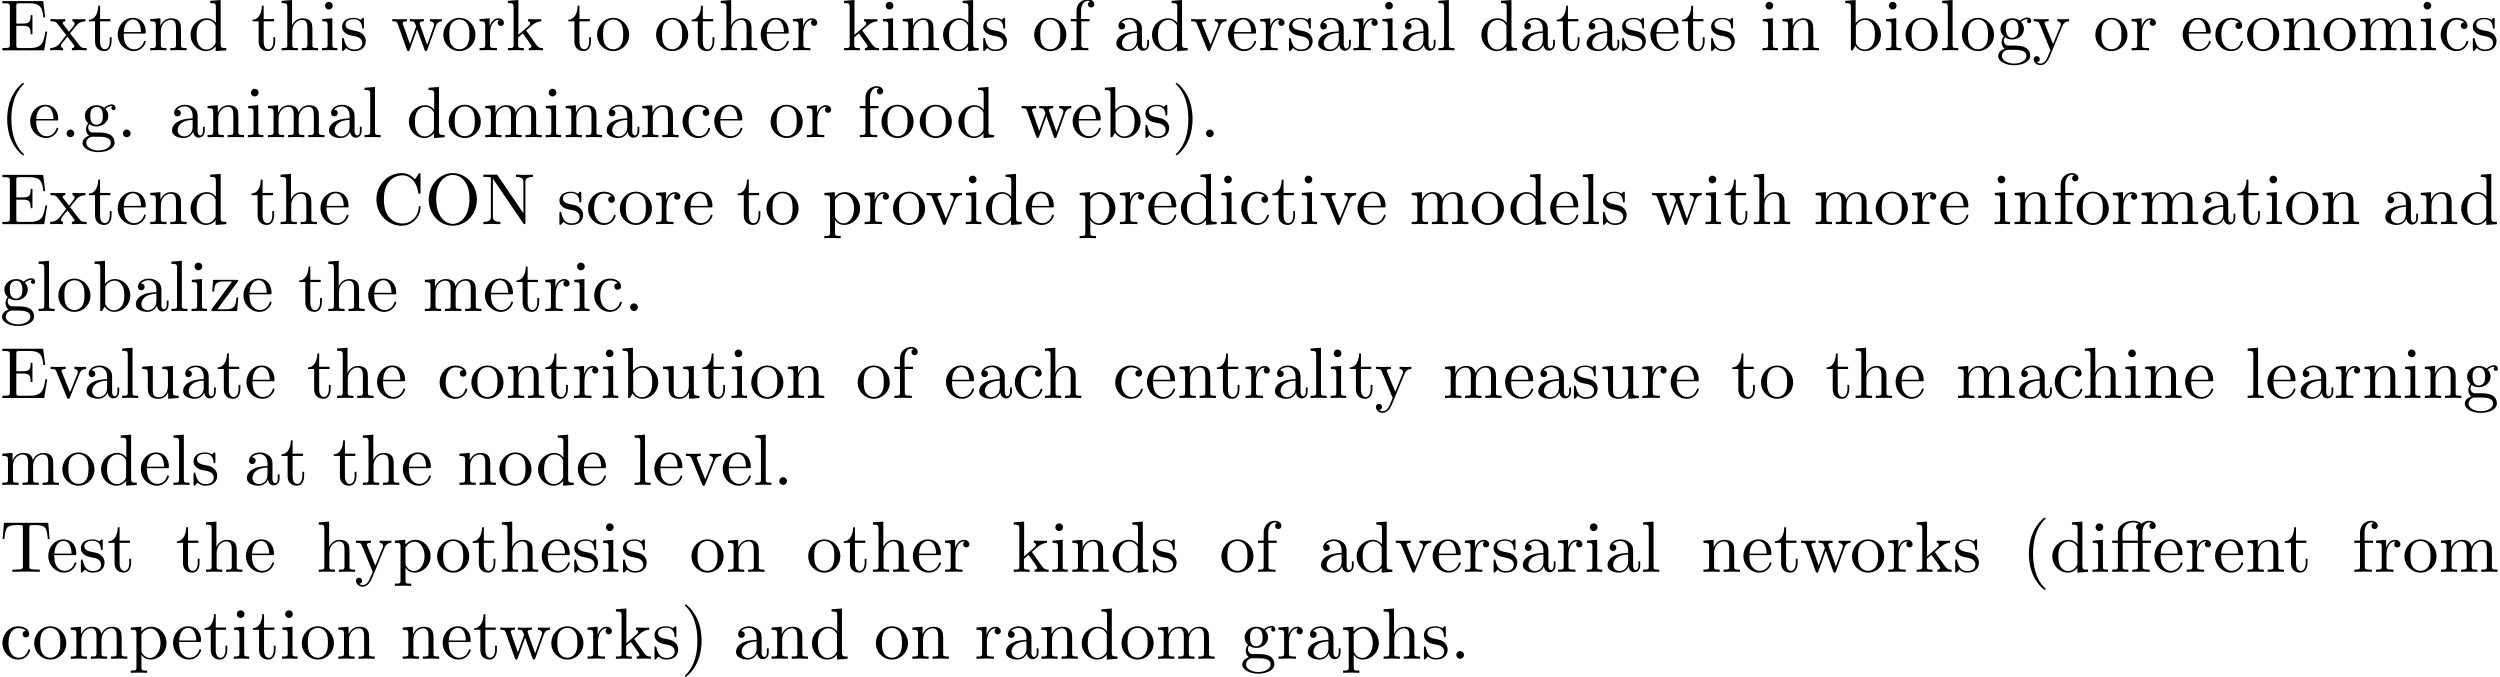<?xml version='1.0' encoding='UTF-8'?>
<!-- This file was generated by dvisvgm 3.1.1 -->
<svg version='1.1' xmlns='http://www.w3.org/2000/svg' xmlns:xlink='http://www.w3.org/1999/xlink' width='343.85pt' height='93.095pt' viewBox='0 -102.56 343.85 93.095'>
<defs>
<path id='g0-11' d='M4.463-3.985H5.609V-4.294H4.433V-5.45C4.433-6.336 4.912-6.804 5.36-6.804C5.39-6.804 5.539-6.804 5.689-6.735C5.569-6.695 5.39-6.565 5.39-6.316C5.39-6.087 5.549-5.888 5.818-5.888C6.107-5.888 6.257-6.087 6.257-6.326C6.257-6.685 5.908-7.024 5.35-7.024C4.762-7.024 4.324-6.645 4.274-6.605C3.985-6.974 3.427-7.024 3.158-7.024C2.212-7.024 1.056-6.506 1.056-5.43V-4.294H.269V-3.985H1.056V-.757C1.056-.309 .946-.309 .279-.309V0C.608-.01 1.136-.03 1.385-.03S2.122-.01 2.491 0V-.309C1.823-.309 1.714-.309 1.714-.757V-3.985H3.806V-.757C3.806-.309 3.696-.309 3.029-.309V0C3.417-.01 3.885-.03 4.164-.03C4.563-.03 5.031-.03 5.43 0V-.309H5.22C4.483-.309 4.463-.418 4.463-.777V-3.985ZM1.684-4.294V-5.42C1.684-6.386 2.501-6.804 3.148-6.804C3.636-6.804 3.915-6.615 3.925-6.615V-6.605C3.756-6.585 3.557-6.456 3.557-6.177C3.557-6.117 3.567-5.868 3.836-5.778C3.806-5.649 3.806-5.559 3.806-5.44V-4.294H1.684Z'/>
<path id='g0-40' d='M3.298 2.391C3.298 2.361 3.298 2.341 3.128 2.172C1.883 .917 1.564-.966 1.564-2.491C1.564-4.224 1.943-5.958 3.168-7.203C3.298-7.323 3.298-7.342 3.298-7.372C3.298-7.442 3.258-7.472 3.198-7.472C3.098-7.472 2.202-6.795 1.614-5.529C1.106-4.433 .986-3.328 .986-2.491C.986-1.714 1.096-.508 1.644 .618C2.242 1.843 3.098 2.491 3.198 2.491C3.258 2.491 3.298 2.461 3.298 2.391Z'/>
<path id='g0-41' d='M2.879-2.491C2.879-3.268 2.77-4.473 2.222-5.599C1.624-6.824 .767-7.472 .667-7.472C.608-7.472 .568-7.432 .568-7.372C.568-7.342 .568-7.323 .757-7.143C1.733-6.157 2.301-4.573 2.301-2.491C2.301-.787 1.933 .966 .697 2.222C.568 2.341 .568 2.361 .568 2.391C.568 2.451 .608 2.491 .667 2.491C.767 2.491 1.664 1.813 2.252 .548C2.76-.548 2.879-1.654 2.879-2.491Z'/>
<path id='g0-46' d='M1.913-.528C1.913-.817 1.674-1.056 1.385-1.056S.857-.817 .857-.528S1.096 0 1.385 0S1.913-.239 1.913-.528Z'/>
<path id='g0-67' d='M.558-3.407C.558-1.345 2.172 .219 4.025 .219C5.649 .219 6.625-1.166 6.625-2.321C6.625-2.421 6.625-2.491 6.496-2.491C6.386-2.491 6.386-2.431 6.376-2.331C6.296-.907 5.23-.09 4.144-.09C3.537-.09 1.584-.428 1.584-3.397C1.584-6.376 3.527-6.715 4.134-6.715C5.22-6.715 6.107-5.808 6.306-4.354C6.326-4.214 6.326-4.184 6.466-4.184C6.625-4.184 6.625-4.214 6.625-4.423V-6.785C6.625-6.954 6.625-7.024 6.516-7.024C6.476-7.024 6.436-7.024 6.356-6.904L5.858-6.167C5.489-6.526 4.981-7.024 4.025-7.024C2.162-7.024 .558-5.44 .558-3.407Z'/>
<path id='g0-69' d='M1.355-.777C1.355-.418 1.335-.309 .568-.309H.329V0H6.077L6.496-2.57H6.247C5.998-1.036 5.768-.309 4.055-.309H2.73C2.262-.309 2.242-.379 2.242-.707V-3.367H3.138C4.105-3.367 4.214-3.049 4.214-2.202H4.463V-4.842H4.214C4.214-3.985 4.105-3.676 3.138-3.676H2.242V-6.067C2.242-6.396 2.262-6.466 2.73-6.466H4.015C5.539-6.466 5.808-5.918 5.968-4.533H6.217L5.938-6.775H.329V-6.466H.568C1.335-6.466 1.355-6.356 1.355-5.998V-.777Z'/>
<path id='g0-78' d='M2.311-6.675C2.222-6.795 2.212-6.804 2.022-6.804H.329V-6.496H.618C.767-6.496 .966-6.486 1.116-6.476C1.345-6.446 1.355-6.436 1.355-6.247V-1.046C1.355-.777 1.355-.309 .329-.309V0C.677-.01 1.166-.03 1.494-.03S2.311-.01 2.66 0V-.309C1.634-.309 1.634-.777 1.634-1.046V-6.227C1.684-6.177 1.694-6.167 1.733-6.107L5.798-.13C5.888-.01 5.898 0 5.968 0C6.107 0 6.107-.07 6.107-.259V-5.758C6.107-6.027 6.107-6.496 7.133-6.496V-6.804C6.785-6.795 6.296-6.775 5.968-6.775S5.151-6.795 4.802-6.804V-6.496C5.828-6.496 5.828-6.027 5.828-5.758V-1.504L2.311-6.675Z'/>
<path id='g0-79' d='M7.183-3.377C7.183-5.41 5.679-7.024 3.866-7.024C2.082-7.024 .558-5.43 .558-3.377C.558-1.335 2.092 .219 3.866 .219C5.679 .219 7.183-1.365 7.183-3.377ZM3.875-.04C2.919-.04 1.584-.917 1.584-3.517C1.584-6.097 3.039-6.775 3.866-6.775C4.732-6.775 6.157-6.067 6.157-3.517C6.157-.877 4.792-.04 3.875-.04Z'/>
<path id='g0-84' d='M6.635-6.745H.548L.359-4.503H.608C.747-6.107 .897-6.436 2.401-6.436C2.58-6.436 2.839-6.436 2.939-6.416C3.148-6.376 3.148-6.267 3.148-6.037V-.787C3.148-.448 3.148-.309 2.102-.309H1.704V0C2.112-.03 3.128-.03 3.587-.03S5.071-.03 5.479 0V-.309H5.081C4.035-.309 4.035-.448 4.035-.787V-6.037C4.035-6.237 4.035-6.376 4.214-6.416C4.324-6.436 4.593-6.436 4.782-6.436C6.286-6.436 6.436-6.107 6.575-4.503H6.824L6.635-6.745Z'/>
<path id='g0-97' d='M3.318-.757C3.357-.359 3.626 .06 4.095 .06C4.304 .06 4.912-.08 4.912-.887V-1.445H4.663V-.887C4.663-.309 4.413-.249 4.304-.249C3.975-.249 3.935-.697 3.935-.747V-2.74C3.935-3.158 3.935-3.547 3.577-3.915C3.188-4.304 2.69-4.463 2.212-4.463C1.395-4.463 .707-3.995 .707-3.337C.707-3.039 .907-2.869 1.166-2.869C1.445-2.869 1.624-3.068 1.624-3.328C1.624-3.447 1.574-3.776 1.116-3.786C1.385-4.134 1.873-4.244 2.192-4.244C2.68-4.244 3.248-3.856 3.248-2.969V-2.6C2.74-2.57 2.042-2.54 1.415-2.242C.667-1.903 .418-1.385 .418-.946C.418-.139 1.385 .11 2.012 .11C2.67 .11 3.128-.289 3.318-.757ZM3.248-2.391V-1.395C3.248-.448 2.531-.11 2.082-.11C1.594-.11 1.186-.458 1.186-.956C1.186-1.504 1.604-2.331 3.248-2.391Z'/>
<path id='g0-98' d='M1.714-3.756V-6.914L.279-6.804V-6.496C.976-6.496 1.056-6.426 1.056-5.938V0H1.305C1.315-.01 1.395-.149 1.664-.618C1.813-.389 2.232 .11 2.969 .11C4.154 .11 5.191-.867 5.191-2.152C5.191-3.417 4.214-4.403 3.078-4.403C2.301-4.403 1.873-3.935 1.714-3.756ZM1.743-1.136V-3.188C1.743-3.377 1.743-3.387 1.853-3.547C2.242-4.105 2.79-4.184 3.029-4.184C3.477-4.184 3.836-3.925 4.075-3.547C4.334-3.138 4.364-2.57 4.364-2.162C4.364-1.793 4.344-1.196 4.055-.747C3.846-.438 3.467-.11 2.929-.11C2.481-.11 2.122-.349 1.883-.717C1.743-.927 1.743-.956 1.743-1.136Z'/>
<path id='g0-99' d='M1.166-2.172C1.166-3.796 1.983-4.214 2.511-4.214C2.6-4.214 3.228-4.204 3.577-3.846C3.168-3.816 3.108-3.517 3.108-3.387C3.108-3.128 3.288-2.929 3.567-2.929C3.826-2.929 4.025-3.098 4.025-3.397C4.025-4.075 3.268-4.463 2.501-4.463C1.255-4.463 .339-3.387 .339-2.152C.339-.877 1.325 .11 2.481 .11C3.816 .11 4.134-1.086 4.134-1.186S4.035-1.285 4.005-1.285C3.915-1.285 3.895-1.245 3.875-1.186C3.587-.259 2.939-.139 2.57-.139C2.042-.139 1.166-.568 1.166-2.172Z'/>
<path id='g0-100' d='M3.786-.548V.11L5.25 0V-.309C4.553-.309 4.473-.379 4.473-.867V-6.914L3.039-6.804V-6.496C3.736-6.496 3.816-6.426 3.816-5.938V-3.786C3.527-4.144 3.098-4.403 2.56-4.403C1.385-4.403 .339-3.427 .339-2.142C.339-.877 1.315 .11 2.451 .11C3.088 .11 3.537-.229 3.786-.548ZM3.786-3.218V-1.176C3.786-.996 3.786-.976 3.676-.807C3.377-.329 2.929-.11 2.501-.11C2.052-.11 1.694-.369 1.455-.747C1.196-1.156 1.166-1.724 1.166-2.132C1.166-2.501 1.186-3.098 1.474-3.547C1.684-3.856 2.062-4.184 2.6-4.184C2.949-4.184 3.367-4.035 3.676-3.587C3.786-3.417 3.786-3.397 3.786-3.218Z'/>
<path id='g0-101' d='M1.116-2.511C1.176-3.995 2.012-4.244 2.351-4.244C3.377-4.244 3.477-2.899 3.477-2.511H1.116ZM1.106-2.301H3.885C4.105-2.301 4.134-2.301 4.134-2.511C4.134-3.497 3.597-4.463 2.351-4.463C1.196-4.463 .279-3.437 .279-2.192C.279-.857 1.325 .11 2.471 .11C3.686 .11 4.134-.996 4.134-1.186C4.134-1.285 4.055-1.305 4.005-1.305C3.915-1.305 3.895-1.245 3.875-1.166C3.527-.139 2.63-.139 2.531-.139C2.032-.139 1.634-.438 1.405-.807C1.106-1.285 1.106-1.943 1.106-2.301Z'/>
<path id='g0-102' d='M1.743-4.294V-5.45C1.743-6.326 2.222-6.804 2.66-6.804C2.69-6.804 2.839-6.804 2.989-6.735C2.869-6.695 2.69-6.565 2.69-6.316C2.69-6.087 2.849-5.888 3.118-5.888C3.407-5.888 3.557-6.087 3.557-6.326C3.557-6.695 3.188-7.024 2.66-7.024C1.963-7.024 1.116-6.496 1.116-5.44V-4.294H.329V-3.985H1.116V-.757C1.116-.309 1.006-.309 .339-.309V0C.727-.01 1.196-.03 1.474-.03C1.873-.03 2.341-.03 2.74 0V-.309H2.531C1.793-.309 1.773-.418 1.773-.777V-3.985H2.909V-4.294H1.743Z'/>
<path id='g0-103' d='M2.212-1.714C1.345-1.714 1.345-2.71 1.345-2.939C1.345-3.208 1.355-3.527 1.504-3.776C1.584-3.895 1.813-4.174 2.212-4.174C3.078-4.174 3.078-3.178 3.078-2.949C3.078-2.68 3.068-2.361 2.919-2.112C2.839-1.993 2.61-1.714 2.212-1.714ZM1.056-1.325C1.056-1.365 1.056-1.594 1.225-1.793C1.614-1.514 2.022-1.484 2.212-1.484C3.138-1.484 3.826-2.172 3.826-2.939C3.826-3.308 3.666-3.676 3.417-3.905C3.776-4.244 4.134-4.294 4.314-4.294C4.334-4.294 4.384-4.294 4.413-4.284C4.304-4.244 4.254-4.134 4.254-4.015C4.254-3.846 4.384-3.726 4.543-3.726C4.643-3.726 4.832-3.796 4.832-4.025C4.832-4.194 4.712-4.513 4.324-4.513C4.125-4.513 3.686-4.453 3.268-4.045C2.849-4.374 2.431-4.403 2.212-4.403C1.285-4.403 .598-3.716 .598-2.949C.598-2.511 .817-2.132 1.066-1.923C.936-1.773 .757-1.445 .757-1.096C.757-.787 .887-.408 1.196-.209C.598-.04 .279 .389 .279 .787C.279 1.504 1.265 2.052 2.481 2.052C3.656 2.052 4.692 1.544 4.692 .767C4.692 .418 4.553-.09 4.045-.369C3.517-.648 2.939-.648 2.331-.648C2.082-.648 1.654-.648 1.584-.658C1.265-.697 1.056-1.006 1.056-1.325ZM2.491 1.823C1.484 1.823 .797 1.315 .797 .787C.797 .329 1.176-.04 1.614-.07H2.202C3.059-.07 4.174-.07 4.174 .787C4.174 1.325 3.467 1.823 2.491 1.823Z'/>
<path id='g0-104' d='M1.096-.757C1.096-.309 .986-.309 .319-.309V0C.667-.01 1.176-.03 1.445-.03C1.704-.03 2.222-.01 2.56 0V-.309C1.893-.309 1.783-.309 1.783-.757V-2.59C1.783-3.626 2.491-4.184 3.128-4.184C3.756-4.184 3.866-3.646 3.866-3.078V-.757C3.866-.309 3.756-.309 3.088-.309V0C3.437-.01 3.945-.03 4.214-.03C4.473-.03 4.991-.01 5.33 0V-.309C4.812-.309 4.563-.309 4.553-.608V-2.511C4.553-3.367 4.553-3.676 4.244-4.035C4.105-4.204 3.776-4.403 3.198-4.403C2.361-4.403 1.923-3.806 1.753-3.427V-6.914L.319-6.804V-6.496C1.016-6.496 1.096-6.426 1.096-5.938V-.757Z'/>
<path id='g0-105' d='M1.763-4.403L.369-4.294V-3.985C1.016-3.985 1.106-3.925 1.106-3.437V-.757C1.106-.309 .996-.309 .329-.309V0C.648-.01 1.186-.03 1.425-.03C1.773-.03 2.122-.01 2.461 0V-.309C1.803-.309 1.763-.359 1.763-.747V-4.403ZM1.803-6.137C1.803-6.456 1.554-6.665 1.275-6.665C.966-6.665 .747-6.396 .747-6.137C.747-5.868 .966-5.609 1.275-5.609C1.554-5.609 1.803-5.818 1.803-6.137Z'/>
<path id='g0-107' d='M1.056-.757C1.056-.309 .946-.309 .279-.309V0C.608-.01 1.076-.03 1.365-.03C1.664-.03 2.062-.02 2.461 0V-.309C1.793-.309 1.684-.309 1.684-.757V-1.783L2.321-2.331C3.088-1.275 3.507-.717 3.507-.538C3.507-.349 3.337-.309 3.148-.309V0C3.427-.01 4.015-.03 4.224-.03C4.513-.03 4.802-.02 5.091 0V-.309C4.722-.309 4.503-.309 4.125-.837L2.859-2.62C2.849-2.64 2.8-2.7 2.8-2.73C2.8-2.77 3.507-3.367 3.606-3.447C4.234-3.955 4.653-3.975 4.862-3.985V-4.294C4.573-4.264 4.443-4.264 4.164-4.264C3.806-4.264 3.188-4.284 3.049-4.294V-3.985C3.238-3.975 3.337-3.866 3.337-3.736C3.337-3.537 3.198-3.417 3.118-3.347L1.714-2.132V-6.914L.279-6.804V-6.496C.976-6.496 1.056-6.426 1.056-5.938V-.757Z'/>
<path id='g0-108' d='M1.763-6.914L.329-6.804V-6.496C1.026-6.496 1.106-6.426 1.106-5.938V-.757C1.106-.309 .996-.309 .329-.309V0C.658-.01 1.186-.03 1.435-.03S2.172-.01 2.54 0V-.309C1.873-.309 1.763-.309 1.763-.757V-6.914Z'/>
<path id='g0-109' d='M1.096-3.427V-.757C1.096-.309 .986-.309 .319-.309V0C.667-.01 1.176-.03 1.445-.03C1.704-.03 2.222-.01 2.56 0V-.309C1.893-.309 1.783-.309 1.783-.757V-2.59C1.783-3.626 2.491-4.184 3.128-4.184C3.756-4.184 3.866-3.646 3.866-3.078V-.757C3.866-.309 3.756-.309 3.088-.309V0C3.437-.01 3.945-.03 4.214-.03C4.473-.03 4.991-.01 5.33 0V-.309C4.663-.309 4.553-.309 4.553-.757V-2.59C4.553-3.626 5.26-4.184 5.898-4.184C6.526-4.184 6.635-3.646 6.635-3.078V-.757C6.635-.309 6.526-.309 5.858-.309V0C6.207-.01 6.715-.03 6.984-.03C7.243-.03 7.761-.01 8.1 0V-.309C7.582-.309 7.333-.309 7.323-.608V-2.511C7.323-3.367 7.323-3.676 7.014-4.035C6.874-4.204 6.545-4.403 5.968-4.403C5.131-4.403 4.692-3.806 4.523-3.427C4.384-4.294 3.646-4.403 3.198-4.403C2.471-4.403 2.002-3.975 1.724-3.357V-4.403L.319-4.294V-3.985C1.016-3.985 1.096-3.915 1.096-3.427Z'/>
<path id='g0-110' d='M1.096-3.427V-.757C1.096-.309 .986-.309 .319-.309V0C.667-.01 1.176-.03 1.445-.03C1.704-.03 2.222-.01 2.56 0V-.309C1.893-.309 1.783-.309 1.783-.757V-2.59C1.783-3.626 2.491-4.184 3.128-4.184C3.756-4.184 3.866-3.646 3.866-3.078V-.757C3.866-.309 3.756-.309 3.088-.309V0C3.437-.01 3.945-.03 4.214-.03C4.473-.03 4.991-.01 5.33 0V-.309C4.812-.309 4.563-.309 4.553-.608V-2.511C4.553-3.367 4.553-3.676 4.244-4.035C4.105-4.204 3.776-4.403 3.198-4.403C2.471-4.403 2.002-3.975 1.724-3.357V-4.403L.319-4.294V-3.985C1.016-3.985 1.096-3.915 1.096-3.427Z'/>
<path id='g0-111' d='M4.692-2.132C4.692-3.407 3.696-4.463 2.491-4.463C1.245-4.463 .279-3.377 .279-2.132C.279-.847 1.315 .11 2.481 .11C3.686 .11 4.692-.867 4.692-2.132ZM2.491-.139C2.062-.139 1.624-.349 1.355-.807C1.106-1.245 1.106-1.853 1.106-2.212C1.106-2.6 1.106-3.138 1.345-3.577C1.614-4.035 2.082-4.244 2.481-4.244C2.919-4.244 3.347-4.025 3.606-3.597S3.866-2.59 3.866-2.212C3.866-1.853 3.866-1.315 3.646-.877C3.427-.428 2.989-.139 2.491-.139Z'/>
<path id='g0-112' d='M1.714-3.746V-4.403L.279-4.294V-3.985C.986-3.985 1.056-3.925 1.056-3.487V1.176C1.056 1.624 .946 1.624 .279 1.624V1.933C.618 1.923 1.136 1.903 1.395 1.903C1.664 1.903 2.172 1.923 2.521 1.933V1.624C1.853 1.624 1.743 1.624 1.743 1.176V-.498V-.588C1.793-.428 2.212 .11 2.969 .11C4.154 .11 5.191-.867 5.191-2.152C5.191-3.417 4.224-4.403 3.108-4.403C2.331-4.403 1.913-3.965 1.714-3.746ZM1.743-1.136V-3.357C2.032-3.866 2.521-4.154 3.029-4.154C3.756-4.154 4.364-3.278 4.364-2.152C4.364-.946 3.666-.11 2.929-.11C2.531-.11 2.152-.309 1.883-.717C1.743-.927 1.743-.936 1.743-1.136Z'/>
<path id='g0-114' d='M1.664-3.308V-4.403L.279-4.294V-3.985C.976-3.985 1.056-3.915 1.056-3.427V-.757C1.056-.309 .946-.309 .279-.309V0C.667-.01 1.136-.03 1.415-.03C1.813-.03 2.281-.03 2.68 0V-.309H2.471C1.733-.309 1.714-.418 1.714-.777V-2.311C1.714-3.298 2.132-4.184 2.889-4.184C2.959-4.184 2.979-4.184 2.999-4.174C2.969-4.164 2.77-4.045 2.77-3.786C2.77-3.507 2.979-3.357 3.198-3.357C3.377-3.357 3.626-3.477 3.626-3.796S3.318-4.403 2.889-4.403C2.162-4.403 1.803-3.736 1.664-3.308Z'/>
<path id='g0-115' d='M2.072-1.933C2.291-1.893 3.108-1.733 3.108-1.016C3.108-.508 2.76-.11 1.983-.11C1.146-.11 .787-.677 .598-1.524C.568-1.654 .558-1.694 .458-1.694C.329-1.694 .329-1.624 .329-1.445V-.13C.329 .04 .329 .11 .438 .11C.488 .11 .498 .1 .687-.09C.707-.11 .707-.13 .887-.319C1.325 .1 1.773 .11 1.983 .11C3.128 .11 3.587-.558 3.587-1.275C3.587-1.803 3.288-2.102 3.168-2.222C2.839-2.54 2.451-2.62 2.032-2.7C1.474-2.809 .807-2.939 .807-3.517C.807-3.866 1.066-4.274 1.923-4.274C3.019-4.274 3.068-3.377 3.088-3.068C3.098-2.979 3.188-2.979 3.208-2.979C3.337-2.979 3.337-3.029 3.337-3.218V-4.224C3.337-4.394 3.337-4.463 3.228-4.463C3.178-4.463 3.158-4.463 3.029-4.344C2.999-4.304 2.899-4.214 2.859-4.184C2.481-4.463 2.072-4.463 1.923-4.463C.707-4.463 .329-3.796 .329-3.238C.329-2.889 .488-2.61 .757-2.391C1.076-2.132 1.355-2.072 2.072-1.933Z'/>
<path id='g0-116' d='M1.724-3.985H3.148V-4.294H1.724V-6.127H1.474C1.465-5.31 1.166-4.244 .189-4.204V-3.985H1.036V-1.235C1.036-.01 1.963 .11 2.321 .11C3.029 .11 3.308-.598 3.308-1.235V-1.803H3.059V-1.255C3.059-.518 2.76-.139 2.391-.139C1.724-.139 1.724-1.046 1.724-1.215V-3.985Z'/>
<path id='g0-117' d='M3.895-.787V.11L5.33 0V-.309C4.633-.309 4.553-.379 4.553-.867V-4.403L3.088-4.294V-3.985C3.786-3.985 3.866-3.915 3.866-3.427V-1.654C3.866-.787 3.387-.11 2.66-.11C1.823-.11 1.783-.578 1.783-1.096V-4.403L.319-4.294V-3.985C1.096-3.985 1.096-3.955 1.096-3.068V-1.574C1.096-.797 1.096 .11 2.61 .11C3.168 .11 3.606-.169 3.895-.787Z'/>
<path id='g0-118' d='M4.144-3.318C4.234-3.547 4.403-3.975 5.061-3.985V-4.294C4.832-4.274 4.543-4.264 4.314-4.264C4.075-4.264 3.616-4.284 3.447-4.294V-3.985C3.816-3.975 3.925-3.746 3.925-3.557C3.925-3.467 3.905-3.427 3.866-3.318L2.849-.777L1.733-3.557C1.674-3.686 1.674-3.706 1.674-3.726C1.674-3.985 2.062-3.985 2.242-3.985V-4.294C1.943-4.284 1.385-4.264 1.156-4.264C.887-4.264 .488-4.274 .189-4.294V-3.985C.817-3.985 .857-3.925 .986-3.616L2.421-.08C2.481 .06 2.501 .11 2.63 .11S2.8 .02 2.839-.08L4.144-3.318Z'/>
<path id='g0-119' d='M6.167-3.347C6.346-3.846 6.655-3.975 7.004-3.985V-4.294C6.785-4.274 6.496-4.264 6.276-4.264C5.988-4.264 5.539-4.284 5.35-4.294V-3.985C5.709-3.975 5.928-3.796 5.928-3.507C5.928-3.447 5.928-3.427 5.878-3.298L4.971-.747L3.985-3.527C3.945-3.646 3.935-3.666 3.935-3.716C3.935-3.985 4.324-3.985 4.523-3.985V-4.294C4.234-4.284 3.726-4.264 3.487-4.264C3.188-4.264 2.899-4.274 2.6-4.294V-3.985C2.969-3.985 3.128-3.965 3.228-3.836C3.278-3.776 3.387-3.477 3.457-3.288L2.6-.877L1.654-3.537C1.604-3.656 1.604-3.676 1.604-3.716C1.604-3.985 1.993-3.985 2.192-3.985V-4.294C1.893-4.284 1.335-4.264 1.106-4.264C1.066-4.264 .538-4.274 .179-4.294V-3.985C.677-3.985 .797-3.955 .917-3.636L2.172-.11C2.222 .03 2.252 .11 2.381 .11S2.531 .05 2.58-.09L3.587-2.909L4.603-.08C4.643 .03 4.672 .11 4.802 .11S4.961 .02 5.001-.08L6.167-3.347Z'/>
<path id='g0-120' d='M2.859-2.341C3.158-2.72 3.537-3.208 3.776-3.467C4.085-3.826 4.493-3.975 4.961-3.985V-4.294C4.702-4.274 4.403-4.264 4.144-4.264C3.846-4.264 3.318-4.284 3.188-4.294V-3.985C3.397-3.965 3.477-3.836 3.477-3.676S3.377-3.387 3.328-3.328L2.71-2.55L1.933-3.557C1.843-3.656 1.843-3.676 1.843-3.736C1.843-3.885 1.993-3.975 2.192-3.985V-4.294C1.933-4.284 1.275-4.264 1.116-4.264C.907-4.264 .438-4.274 .169-4.294V-3.985C.867-3.985 .877-3.975 1.345-3.377L2.331-2.092L1.395-.907C.917-.329 .329-.309 .12-.309V0C.379-.02 .687-.03 .946-.03C1.235-.03 1.654-.01 1.893 0V-.309C1.674-.339 1.604-.468 1.604-.618C1.604-.837 1.893-1.166 2.501-1.883L3.258-.887C3.337-.777 3.467-.618 3.467-.558C3.467-.468 3.377-.319 3.108-.309V0C3.407-.01 3.965-.03 4.184-.03C4.453-.03 4.842-.02 5.141 0V-.309C4.603-.309 4.423-.329 4.194-.618L2.859-2.341Z'/>
<path id='g0-121' d='M4.134-3.347C4.394-3.975 4.902-3.985 5.061-3.985V-4.294C4.832-4.274 4.543-4.264 4.314-4.264C4.134-4.264 3.666-4.284 3.447-4.294V-3.985C3.756-3.975 3.915-3.806 3.915-3.557C3.915-3.457 3.905-3.437 3.856-3.318L2.849-.867L1.743-3.547C1.704-3.646 1.684-3.686 1.684-3.726C1.684-3.985 2.052-3.985 2.242-3.985V-4.294C1.983-4.284 1.325-4.264 1.156-4.264C.887-4.264 .488-4.274 .189-4.294V-3.985C.667-3.985 .857-3.985 .996-3.636L2.491 0C2.441 .13 2.301 .458 2.242 .588C2.022 1.136 1.743 1.823 1.106 1.823C1.056 1.823 .827 1.823 .638 1.644C.946 1.604 1.026 1.385 1.026 1.225C1.026 .966 .837 .807 .608 .807C.408 .807 .189 .936 .189 1.235C.189 1.684 .608 2.042 1.106 2.042C1.733 2.042 2.142 1.474 2.381 .907L4.134-3.347Z'/>
<path id='g0-122' d='M3.885-3.995C3.975-4.105 3.975-4.125 3.975-4.164C3.975-4.294 3.895-4.294 3.716-4.294H.528L.418-2.69H.667C.727-3.706 .917-4.075 2.012-4.075H3.148L.369-.319C.279-.209 .279-.189 .279-.139C.279 0 .349 0 .538 0H3.826L3.995-1.863H3.746C3.656-.687 3.447-.249 2.291-.249H1.116L3.885-3.995Z'/>
</defs>
<g id='page1'>
<use x='0' y='-95.641' xlink:href='#g0-69'/>
<use x='6.78' y='-95.641' xlink:href='#g0-120'/>
<use x='12.038' y='-95.641' xlink:href='#g0-116'/>
<use x='15.913' y='-95.641' xlink:href='#g0-101'/>
<use x='20.34' y='-95.641' xlink:href='#g0-110'/>
<use x='25.875' y='-95.641' xlink:href='#g0-100'/>
<use x='34.542' y='-95.641' xlink:href='#g0-116'/>
<use x='38.416' y='-95.641' xlink:href='#g0-104'/>
<use x='43.951' y='-95.641' xlink:href='#g0-105'/>
<use x='46.718' y='-95.641' xlink:href='#g0-115'/>
<use x='53.78' y='-95.641' xlink:href='#g0-119'/>
<use x='60.698' y='-95.641' xlink:href='#g0-111'/>
<use x='65.68' y='-95.641' xlink:href='#g0-114'/>
<use x='69.582' y='-95.641' xlink:href='#g0-107'/>
<use x='77.972' y='-95.641' xlink:href='#g0-116'/>
<use x='81.846' y='-95.641' xlink:href='#g0-111'/>
<use x='89.959' y='-95.641' xlink:href='#g0-111'/>
<use x='94.94' y='-95.641' xlink:href='#g0-116'/>
<use x='98.815' y='-95.641' xlink:href='#g0-104'/>
<use x='104.35' y='-95.641' xlink:href='#g0-101'/>
<use x='108.777' y='-95.641' xlink:href='#g0-114'/>
<use x='115.811' y='-95.641' xlink:href='#g0-107'/>
<use x='121.069' y='-95.641' xlink:href='#g0-105'/>
<use x='123.837' y='-95.641' xlink:href='#g0-110'/>
<use x='129.371' y='-95.641' xlink:href='#g0-100'/>
<use x='134.906' y='-95.641' xlink:href='#g0-115'/>
<use x='141.968' y='-95.641' xlink:href='#g0-111'/>
<use x='146.949' y='-95.641' xlink:href='#g0-102'/>
<use x='153.125' y='-95.641' xlink:href='#g0-97'/>
<use x='158.106' y='-95.641' xlink:href='#g0-100'/>
<use x='163.641' y='-95.641' xlink:href='#g0-118'/>
<use x='168.622' y='-95.641' xlink:href='#g0-101'/>
<use x='173.05' y='-95.641' xlink:href='#g0-114'/>
<use x='176.952' y='-95.641' xlink:href='#g0-115'/>
<use x='180.882' y='-95.641' xlink:href='#g0-97'/>
<use x='185.863' y='-95.641' xlink:href='#g0-114'/>
<use x='189.765' y='-95.641' xlink:href='#g0-105'/>
<use x='192.533' y='-95.641' xlink:href='#g0-97'/>
<use x='197.514' y='-95.641' xlink:href='#g0-108'/>
<use x='203.413' y='-95.641' xlink:href='#g0-100'/>
<use x='208.948' y='-95.641' xlink:href='#g0-97'/>
<use x='213.929' y='-95.641' xlink:href='#g0-116'/>
<use x='217.804' y='-95.641' xlink:href='#g0-97'/>
<use x='222.785' y='-95.641' xlink:href='#g0-115'/>
<use x='226.715' y='-95.641' xlink:href='#g0-101'/>
<use x='231.143' y='-95.641' xlink:href='#g0-116'/>
<use x='235.017' y='-95.641' xlink:href='#g0-115'/>
<use x='242.079' y='-95.641' xlink:href='#g0-105'/>
<use x='244.846' y='-95.641' xlink:href='#g0-110'/>
<use x='253.512' y='-95.641' xlink:href='#g0-98'/>
<use x='259.047' y='-95.641' xlink:href='#g0-105'/>
<use x='261.815' y='-95.641' xlink:href='#g0-111'/>
<use x='266.796' y='-95.641' xlink:href='#g0-108'/>
<use x='269.563' y='-95.641' xlink:href='#g0-111'/>
<use x='274.545' y='-95.641' xlink:href='#g0-103'/>
<use x='279.526' y='-95.641' xlink:href='#g0-121'/>
<use x='287.916' y='-95.641' xlink:href='#g0-111'/>
<use x='292.897' y='-95.641' xlink:href='#g0-114'/>
<use x='299.931' y='-95.641' xlink:href='#g0-101'/>
<use x='304.359' y='-95.641' xlink:href='#g0-99'/>
<use x='308.787' y='-95.641' xlink:href='#g0-111'/>
<use x='313.768' y='-95.641' xlink:href='#g0-110'/>
<use x='319.303' y='-95.641' xlink:href='#g0-111'/>
<use x='324.284' y='-95.641' xlink:href='#g0-109'/>
<use x='332.586' y='-95.641' xlink:href='#g0-105'/>
<use x='335.354' y='-95.641' xlink:href='#g0-99'/>
<use x='339.782' y='-95.641' xlink:href='#g0-115'/>
<use x='0' y='-83.686' xlink:href='#g0-40'/>
<use x='3.874' y='-83.686' xlink:href='#g0-101'/>
<use x='8.302' y='-83.686' xlink:href='#g0-46'/>
<use x='11.07' y='-83.686' xlink:href='#g0-103'/>
<use x='16.051' y='-83.686' xlink:href='#g0-46'/>
<use x='23.246' y='-83.686' xlink:href='#g0-97'/>
<use x='28.228' y='-83.686' xlink:href='#g0-110'/>
<use x='33.762' y='-83.686' xlink:href='#g0-105'/>
<use x='36.53' y='-83.686' xlink:href='#g0-109'/>
<use x='44.832' y='-83.686' xlink:href='#g0-97'/>
<use x='49.813' y='-83.686' xlink:href='#g0-108'/>
<use x='55.902' y='-83.686' xlink:href='#g0-100'/>
<use x='61.436' y='-83.686' xlink:href='#g0-111'/>
<use x='66.418' y='-83.686' xlink:href='#g0-109'/>
<use x='74.72' y='-83.686' xlink:href='#g0-105'/>
<use x='77.487' y='-83.686' xlink:href='#g0-110'/>
<use x='83.022' y='-83.686' xlink:href='#g0-97'/>
<use x='88.004' y='-83.686' xlink:href='#g0-110'/>
<use x='93.538' y='-83.686' xlink:href='#g0-99'/>
<use x='97.966' y='-83.686' xlink:href='#g0-101'/>
<use x='105.715' y='-83.686' xlink:href='#g0-111'/>
<use x='110.696' y='-83.686' xlink:href='#g0-114'/>
<use x='117.919' y='-83.686' xlink:href='#g0-102'/>
<use x='120.963' y='-83.686' xlink:href='#g0-111'/>
<use x='126.221' y='-83.686' xlink:href='#g0-111'/>
<use x='131.48' y='-83.686' xlink:href='#g0-100'/>
<use x='140.335' y='-83.686' xlink:href='#g0-119'/>
<use x='147.254' y='-83.686' xlink:href='#g0-101'/>
<use x='151.682' y='-83.686' xlink:href='#g0-98'/>
<use x='157.216' y='-83.686' xlink:href='#g0-115'/>
<use x='161.146' y='-83.686' xlink:href='#g0-41'/>
<use x='165.021' y='-83.686' xlink:href='#g0-46'/>
<use x='0' y='-71.731' xlink:href='#g0-69'/>
<use x='6.78' y='-71.731' xlink:href='#g0-120'/>
<use x='12.038' y='-71.731' xlink:href='#g0-116'/>
<use x='15.913' y='-71.731' xlink:href='#g0-101'/>
<use x='20.34' y='-71.731' xlink:href='#g0-110'/>
<use x='25.875' y='-71.731' xlink:href='#g0-100'/>
<use x='34.394' y='-71.731' xlink:href='#g0-116'/>
<use x='38.268' y='-71.731' xlink:href='#g0-104'/>
<use x='43.803' y='-71.731' xlink:href='#g0-101'/>
<use x='51.215' y='-71.731' xlink:href='#g0-67'/>
<use x='58.41' y='-71.731' xlink:href='#g0-79'/>
<use x='66.159' y='-71.731' xlink:href='#g0-78'/>
<use x='76.614' y='-71.731' xlink:href='#g0-115'/>
<use x='80.544' y='-71.731' xlink:href='#g0-99'/>
<use x='84.972' y='-71.731' xlink:href='#g0-111'/>
<use x='89.953' y='-71.731' xlink:href='#g0-114'/>
<use x='93.855' y='-71.731' xlink:href='#g0-101'/>
<use x='101.267' y='-71.731' xlink:href='#g0-116'/>
<use x='105.141' y='-71.731' xlink:href='#g0-111'/>
<use x='113.106' y='-71.731' xlink:href='#g0-112'/>
<use x='118.641' y='-71.731' xlink:href='#g0-114'/>
<use x='122.543' y='-71.731' xlink:href='#g0-111'/>
<use x='127.247' y='-71.731' xlink:href='#g0-118'/>
<use x='132.506' y='-71.731' xlink:href='#g0-105'/>
<use x='135.273' y='-71.731' xlink:href='#g0-100'/>
<use x='140.808' y='-71.731' xlink:href='#g0-101'/>
<use x='148.219' y='-71.731' xlink:href='#g0-112'/>
<use x='153.754' y='-71.731' xlink:href='#g0-114'/>
<use x='157.656' y='-71.731' xlink:href='#g0-101'/>
<use x='162.084' y='-71.731' xlink:href='#g0-100'/>
<use x='167.619' y='-71.731' xlink:href='#g0-105'/>
<use x='170.386' y='-71.731' xlink:href='#g0-99'/>
<use x='174.814' y='-71.731' xlink:href='#g0-116'/>
<use x='178.688' y='-71.731' xlink:href='#g0-105'/>
<use x='181.456' y='-71.731' xlink:href='#g0-118'/>
<use x='186.437' y='-71.731' xlink:href='#g0-101'/>
<use x='193.849' y='-71.731' xlink:href='#g0-109'/>
<use x='202.151' y='-71.731' xlink:href='#g0-111'/>
<use x='207.409' y='-71.731' xlink:href='#g0-100'/>
<use x='212.944' y='-71.731' xlink:href='#g0-101'/>
<use x='217.372' y='-71.731' xlink:href='#g0-108'/>
<use x='220.139' y='-71.731' xlink:href='#g0-115'/>
<use x='227.053' y='-71.731' xlink:href='#g0-119'/>
<use x='234.248' y='-71.731' xlink:href='#g0-105'/>
<use x='237.015' y='-71.731' xlink:href='#g0-116'/>
<use x='240.89' y='-71.731' xlink:href='#g0-104'/>
<use x='249.408' y='-71.731' xlink:href='#g0-109'/>
<use x='257.71' y='-71.731' xlink:href='#g0-111'/>
<use x='262.692' y='-71.731' xlink:href='#g0-114'/>
<use x='266.594' y='-71.731' xlink:href='#g0-101'/>
<use x='274.005' y='-71.731' xlink:href='#g0-105'/>
<use x='276.773' y='-71.731' xlink:href='#g0-110'/>
<use x='282.308' y='-71.731' xlink:href='#g0-102'/>
<use x='285.352' y='-71.731' xlink:href='#g0-111'/>
<use x='290.333' y='-71.731' xlink:href='#g0-114'/>
<use x='294.235' y='-71.731' xlink:href='#g0-109'/>
<use x='302.537' y='-71.731' xlink:href='#g0-97'/>
<use x='307.519' y='-71.731' xlink:href='#g0-116'/>
<use x='311.393' y='-71.731' xlink:href='#g0-105'/>
<use x='314.161' y='-71.731' xlink:href='#g0-111'/>
<use x='319.142' y='-71.731' xlink:href='#g0-110'/>
<use x='327.66' y='-71.731' xlink:href='#g0-97'/>
<use x='332.642' y='-71.731' xlink:href='#g0-110'/>
<use x='338.177' y='-71.731' xlink:href='#g0-100'/>
<use x='0' y='-59.776' xlink:href='#g0-103'/>
<use x='4.981' y='-59.776' xlink:href='#g0-108'/>
<use x='7.749' y='-59.776' xlink:href='#g0-111'/>
<use x='12.73' y='-59.776' xlink:href='#g0-98'/>
<use x='18.265' y='-59.776' xlink:href='#g0-97'/>
<use x='23.246' y='-59.776' xlink:href='#g0-108'/>
<use x='26.014' y='-59.776' xlink:href='#g0-105'/>
<use x='28.781' y='-59.776' xlink:href='#g0-122'/>
<use x='33.209' y='-59.776' xlink:href='#g0-101'/>
<use x='40.958' y='-59.776' xlink:href='#g0-116'/>
<use x='44.832' y='-59.776' xlink:href='#g0-104'/>
<use x='50.367' y='-59.776' xlink:href='#g0-101'/>
<use x='58.116' y='-59.776' xlink:href='#g0-109'/>
<use x='66.418' y='-59.776' xlink:href='#g0-101'/>
<use x='70.846' y='-59.776' xlink:href='#g0-116'/>
<use x='74.72' y='-59.776' xlink:href='#g0-114'/>
<use x='78.622' y='-59.776' xlink:href='#g0-105'/>
<use x='81.389' y='-59.776' xlink:href='#g0-99'/>
<use x='85.817' y='-59.776' xlink:href='#g0-46'/>
<use x='0' y='-47.821' xlink:href='#g0-69'/>
<use x='6.78' y='-47.821' xlink:href='#g0-118'/>
<use x='11.485' y='-47.821' xlink:href='#g0-97'/>
<use x='16.466' y='-47.821' xlink:href='#g0-108'/>
<use x='19.233' y='-47.821' xlink:href='#g0-117'/>
<use x='24.768' y='-47.821' xlink:href='#g0-97'/>
<use x='29.75' y='-47.821' xlink:href='#g0-116'/>
<use x='33.624' y='-47.821' xlink:href='#g0-101'/>
<use x='42.172' y='-47.821' xlink:href='#g0-116'/>
<use x='46.047' y='-47.821' xlink:href='#g0-104'/>
<use x='51.582' y='-47.821' xlink:href='#g0-101'/>
<use x='60.13' y='-47.821' xlink:href='#g0-99'/>
<use x='64.558' y='-47.821' xlink:href='#g0-111'/>
<use x='69.539' y='-47.821' xlink:href='#g0-110'/>
<use x='74.797' y='-47.821' xlink:href='#g0-116'/>
<use x='78.672' y='-47.821' xlink:href='#g0-114'/>
<use x='82.574' y='-47.821' xlink:href='#g0-105'/>
<use x='85.341' y='-47.821' xlink:href='#g0-98'/>
<use x='90.876' y='-47.821' xlink:href='#g0-117'/>
<use x='96.411' y='-47.821' xlink:href='#g0-116'/>
<use x='100.285' y='-47.821' xlink:href='#g0-105'/>
<use x='103.053' y='-47.821' xlink:href='#g0-111'/>
<use x='108.034' y='-47.821' xlink:href='#g0-110'/>
<use x='117.689' y='-47.821' xlink:href='#g0-111'/>
<use x='122.671' y='-47.821' xlink:href='#g0-102'/>
<use x='129.835' y='-47.821' xlink:href='#g0-101'/>
<use x='134.263' y='-47.821' xlink:href='#g0-97'/>
<use x='139.245' y='-47.821' xlink:href='#g0-99'/>
<use x='143.396' y='-47.821' xlink:href='#g0-104'/>
<use x='153.051' y='-47.821' xlink:href='#g0-99'/>
<use x='157.479' y='-47.821' xlink:href='#g0-101'/>
<use x='161.907' y='-47.821' xlink:href='#g0-110'/>
<use x='167.165' y='-47.821' xlink:href='#g0-116'/>
<use x='171.039' y='-47.821' xlink:href='#g0-114'/>
<use x='174.941' y='-47.821' xlink:href='#g0-97'/>
<use x='179.923' y='-47.821' xlink:href='#g0-108'/>
<use x='182.69' y='-47.821' xlink:href='#g0-105'/>
<use x='185.458' y='-47.821' xlink:href='#g0-116'/>
<use x='189.055' y='-47.821' xlink:href='#g0-121'/>
<use x='198.434' y='-47.821' xlink:href='#g0-109'/>
<use x='206.736' y='-47.821' xlink:href='#g0-101'/>
<use x='211.164' y='-47.821' xlink:href='#g0-97'/>
<use x='216.145' y='-47.821' xlink:href='#g0-115'/>
<use x='220.075' y='-47.821' xlink:href='#g0-117'/>
<use x='225.61' y='-47.821' xlink:href='#g0-114'/>
<use x='229.512' y='-47.821' xlink:href='#g0-101'/>
<use x='238.06' y='-47.821' xlink:href='#g0-116'/>
<use x='241.935' y='-47.821' xlink:href='#g0-111'/>
<use x='251.037' y='-47.821' xlink:href='#g0-116'/>
<use x='254.911' y='-47.821' xlink:href='#g0-104'/>
<use x='260.446' y='-47.821' xlink:href='#g0-101'/>
<use x='268.994' y='-47.821' xlink:href='#g0-109'/>
<use x='277.296' y='-47.821' xlink:href='#g0-97'/>
<use x='282.278' y='-47.821' xlink:href='#g0-99'/>
<use x='286.429' y='-47.821' xlink:href='#g0-104'/>
<use x='291.964' y='-47.821' xlink:href='#g0-105'/>
<use x='294.731' y='-47.821' xlink:href='#g0-110'/>
<use x='300.266' y='-47.821' xlink:href='#g0-101'/>
<use x='308.814' y='-47.821' xlink:href='#g0-108'/>
<use x='311.582' y='-47.821' xlink:href='#g0-101'/>
<use x='316.01' y='-47.821' xlink:href='#g0-97'/>
<use x='320.991' y='-47.821' xlink:href='#g0-114'/>
<use x='324.893' y='-47.821' xlink:href='#g0-110'/>
<use x='330.428' y='-47.821' xlink:href='#g0-105'/>
<use x='333.195' y='-47.821' xlink:href='#g0-110'/>
<use x='338.73' y='-47.821' xlink:href='#g0-103'/>
<use x='0' y='-35.866' xlink:href='#g0-109'/>
<use x='8.302' y='-35.866' xlink:href='#g0-111'/>
<use x='13.56' y='-35.866' xlink:href='#g0-100'/>
<use x='19.095' y='-35.866' xlink:href='#g0-101'/>
<use x='23.523' y='-35.866' xlink:href='#g0-108'/>
<use x='26.29' y='-35.866' xlink:href='#g0-115'/>
<use x='33.541' y='-35.866' xlink:href='#g0-97'/>
<use x='38.522' y='-35.866' xlink:href='#g0-116'/>
<use x='45.718' y='-35.866' xlink:href='#g0-116'/>
<use x='49.592' y='-35.866' xlink:href='#g0-104'/>
<use x='55.127' y='-35.866' xlink:href='#g0-101'/>
<use x='62.875' y='-35.866' xlink:href='#g0-110'/>
<use x='68.41' y='-35.866' xlink:href='#g0-111'/>
<use x='73.668' y='-35.866' xlink:href='#g0-100'/>
<use x='79.203' y='-35.866' xlink:href='#g0-101'/>
<use x='86.952' y='-35.866' xlink:href='#g0-108'/>
<use x='89.719' y='-35.866' xlink:href='#g0-101'/>
<use x='94.147' y='-35.866' xlink:href='#g0-118'/>
<use x='99.129' y='-35.866' xlink:href='#g0-101'/>
<use x='103.556' y='-35.866' xlink:href='#g0-108'/>
<use x='106.324' y='-35.866' xlink:href='#g0-46'/>
<use x='0' y='-23.91' xlink:href='#g0-84'/>
<use x='6.365' y='-23.91' xlink:href='#g0-101'/>
<use x='10.793' y='-23.91' xlink:href='#g0-115'/>
<use x='14.723' y='-23.91' xlink:href='#g0-116'/>
<use x='24.137' y='-23.91' xlink:href='#g0-116'/>
<use x='28.012' y='-23.91' xlink:href='#g0-104'/>
<use x='33.546' y='-23.91' xlink:href='#g0-101'/>
<use x='43.515' y='-23.91' xlink:href='#g0-104'/>
<use x='48.773' y='-23.91' xlink:href='#g0-121'/>
<use x='54.031' y='-23.91' xlink:href='#g0-112'/>
<use x='59.842' y='-23.91' xlink:href='#g0-111'/>
<use x='64.824' y='-23.91' xlink:href='#g0-116'/>
<use x='68.698' y='-23.91' xlink:href='#g0-104'/>
<use x='74.233' y='-23.91' xlink:href='#g0-101'/>
<use x='78.661' y='-23.91' xlink:href='#g0-115'/>
<use x='82.59' y='-23.91' xlink:href='#g0-105'/>
<use x='85.358' y='-23.91' xlink:href='#g0-115'/>
<use x='94.828' y='-23.91' xlink:href='#g0-111'/>
<use x='99.809' y='-23.91' xlink:href='#g0-110'/>
<use x='110.884' y='-23.91' xlink:href='#g0-111'/>
<use x='115.866' y='-23.91' xlink:href='#g0-116'/>
<use x='119.74' y='-23.91' xlink:href='#g0-104'/>
<use x='125.275' y='-23.91' xlink:href='#g0-101'/>
<use x='129.703' y='-23.91' xlink:href='#g0-114'/>
<use x='139.145' y='-23.91' xlink:href='#g0-107'/>
<use x='144.403' y='-23.91' xlink:href='#g0-105'/>
<use x='147.17' y='-23.91' xlink:href='#g0-110'/>
<use x='152.705' y='-23.91' xlink:href='#g0-100'/>
<use x='158.24' y='-23.91' xlink:href='#g0-115'/>
<use x='167.71' y='-23.91' xlink:href='#g0-111'/>
<use x='172.691' y='-23.91' xlink:href='#g0-102'/>
<use x='181.276' y='-23.91' xlink:href='#g0-97'/>
<use x='186.257' y='-23.91' xlink:href='#g0-100'/>
<use x='191.792' y='-23.91' xlink:href='#g0-118'/>
<use x='196.773' y='-23.91' xlink:href='#g0-101'/>
<use x='201.201' y='-23.91' xlink:href='#g0-114'/>
<use x='205.103' y='-23.91' xlink:href='#g0-115'/>
<use x='209.033' y='-23.91' xlink:href='#g0-97'/>
<use x='214.014' y='-23.91' xlink:href='#g0-114'/>
<use x='217.916' y='-23.91' xlink:href='#g0-105'/>
<use x='220.684' y='-23.91' xlink:href='#g0-97'/>
<use x='225.665' y='-23.91' xlink:href='#g0-108'/>
<use x='233.973' y='-23.91' xlink:href='#g0-110'/>
<use x='239.508' y='-23.91' xlink:href='#g0-101'/>
<use x='243.935' y='-23.91' xlink:href='#g0-116'/>
<use x='247.533' y='-23.91' xlink:href='#g0-119'/>
<use x='254.452' y='-23.91' xlink:href='#g0-111'/>
<use x='259.433' y='-23.91' xlink:href='#g0-114'/>
<use x='263.335' y='-23.91' xlink:href='#g0-107'/>
<use x='268.593' y='-23.91' xlink:href='#g0-115'/>
<use x='278.063' y='-23.91' xlink:href='#g0-40'/>
<use x='281.937' y='-23.91' xlink:href='#g0-100'/>
<use x='287.472' y='-23.91' xlink:href='#g0-105'/>
<use x='290.24' y='-23.91' xlink:href='#g0-11'/>
<use x='296.051' y='-23.91' xlink:href='#g0-101'/>
<use x='300.479' y='-23.91' xlink:href='#g0-114'/>
<use x='304.381' y='-23.91' xlink:href='#g0-101'/>
<use x='308.809' y='-23.91' xlink:href='#g0-110'/>
<use x='314.067' y='-23.91' xlink:href='#g0-116'/>
<use x='323.482' y='-23.91' xlink:href='#g0-102'/>
<use x='326.526' y='-23.91' xlink:href='#g0-114'/>
<use x='330.428' y='-23.91' xlink:href='#g0-111'/>
<use x='335.409' y='-23.91' xlink:href='#g0-109'/>
<use x='0' y='-11.955' xlink:href='#g0-99'/>
<use x='4.428' y='-11.955' xlink:href='#g0-111'/>
<use x='9.409' y='-11.955' xlink:href='#g0-109'/>
<use x='17.711' y='-11.955' xlink:href='#g0-112'/>
<use x='23.523' y='-11.955' xlink:href='#g0-101'/>
<use x='27.951' y='-11.955' xlink:href='#g0-116'/>
<use x='31.825' y='-11.955' xlink:href='#g0-105'/>
<use x='34.593' y='-11.955' xlink:href='#g0-116'/>
<use x='38.467' y='-11.955' xlink:href='#g0-105'/>
<use x='41.234' y='-11.955' xlink:href='#g0-111'/>
<use x='46.216' y='-11.955' xlink:href='#g0-110'/>
<use x='55.071' y='-11.955' xlink:href='#g0-110'/>
<use x='60.606' y='-11.955' xlink:href='#g0-101'/>
<use x='65.034' y='-11.955' xlink:href='#g0-116'/>
<use x='68.632' y='-11.955' xlink:href='#g0-119'/>
<use x='75.55' y='-11.955' xlink:href='#g0-111'/>
<use x='80.532' y='-11.955' xlink:href='#g0-114'/>
<use x='84.434' y='-11.955' xlink:href='#g0-107'/>
<use x='89.692' y='-11.955' xlink:href='#g0-115'/>
<use x='93.621' y='-11.955' xlink:href='#g0-41'/>
<use x='100.817' y='-11.955' xlink:href='#g0-97'/>
<use x='105.798' y='-11.955' xlink:href='#g0-110'/>
<use x='111.333' y='-11.955' xlink:href='#g0-100'/>
<use x='120.189' y='-11.955' xlink:href='#g0-111'/>
<use x='125.17' y='-11.955' xlink:href='#g0-110'/>
<use x='134.026' y='-11.955' xlink:href='#g0-114'/>
<use x='137.928' y='-11.955' xlink:href='#g0-97'/>
<use x='142.909' y='-11.955' xlink:href='#g0-110'/>
<use x='148.444' y='-11.955' xlink:href='#g0-100'/>
<use x='153.979' y='-11.955' xlink:href='#g0-111'/>
<use x='158.96' y='-11.955' xlink:href='#g0-109'/>
<use x='170.583' y='-11.955' xlink:href='#g0-103'/>
<use x='175.564' y='-11.955' xlink:href='#g0-114'/>
<use x='179.466' y='-11.955' xlink:href='#g0-97'/>
<use x='184.448' y='-11.955' xlink:href='#g0-112'/>
<use x='189.983' y='-11.955' xlink:href='#g0-104'/>
<use x='195.517' y='-11.955' xlink:href='#g0-115'/>
<use x='199.447' y='-11.955' xlink:href='#g0-46'/>
</g>
</svg>